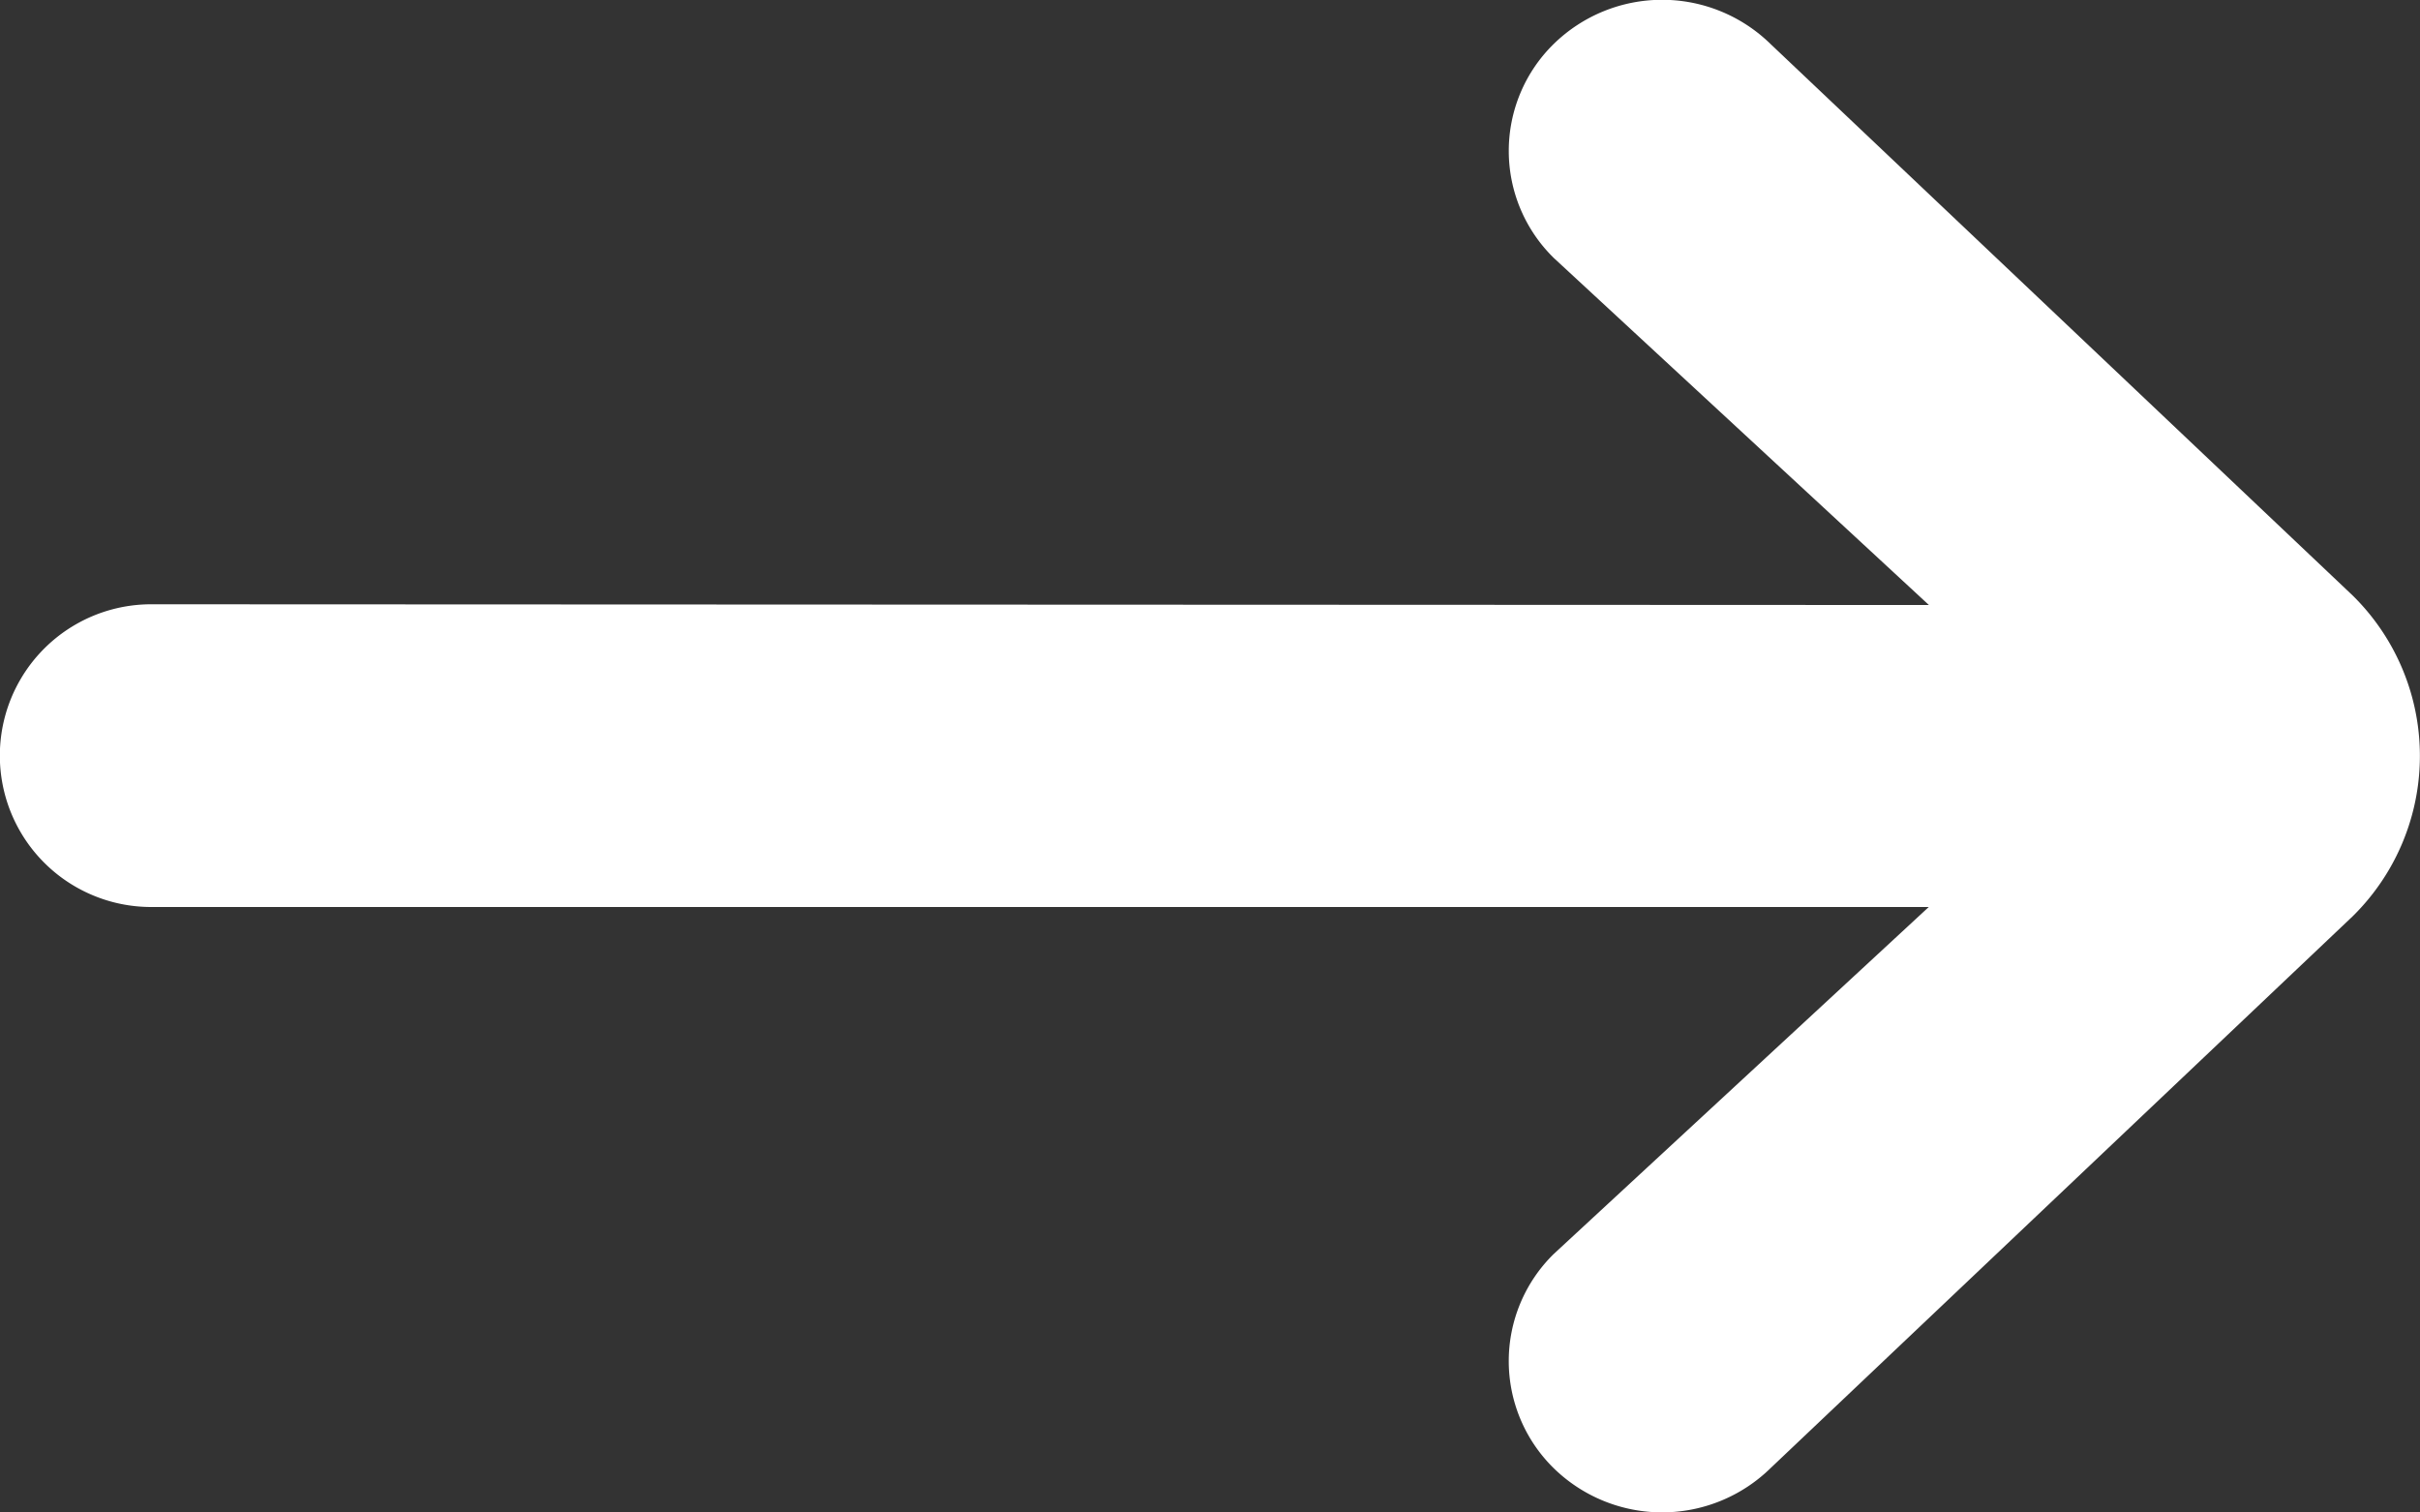 <svg xmlns="http://www.w3.org/2000/svg" viewBox="1187.602 4115.516 32.775 20.484">
  <rect x="1187.602" y="4115.516" width="32.775" height="20.484" fill="#333333" stroke="none"/>
  <defs>
    <style>
      .cls-1 {
        fill: #fff;
        fill-rule: evenodd;
      }
    </style>
  </defs>
  <path id="arrow-down-2-icon" class="cls-1" d="M15.29,26.124l4.7-5.08a2.028,2.028,0,0,1,2.9,0,2.1,2.1,0,0,1,0,2.933l-7.471,7.886a3.047,3.047,0,0,1-4.345,0L3.6,23.979a2.1,2.1,0,0,1,0-2.937,2.032,2.032,0,0,1,2.9,0l4.7,5.08V2.048a2.048,2.048,0,0,1,4.1,0Z" transform="translate(1187.602 4139) rotate(-90)"/>
</svg>
